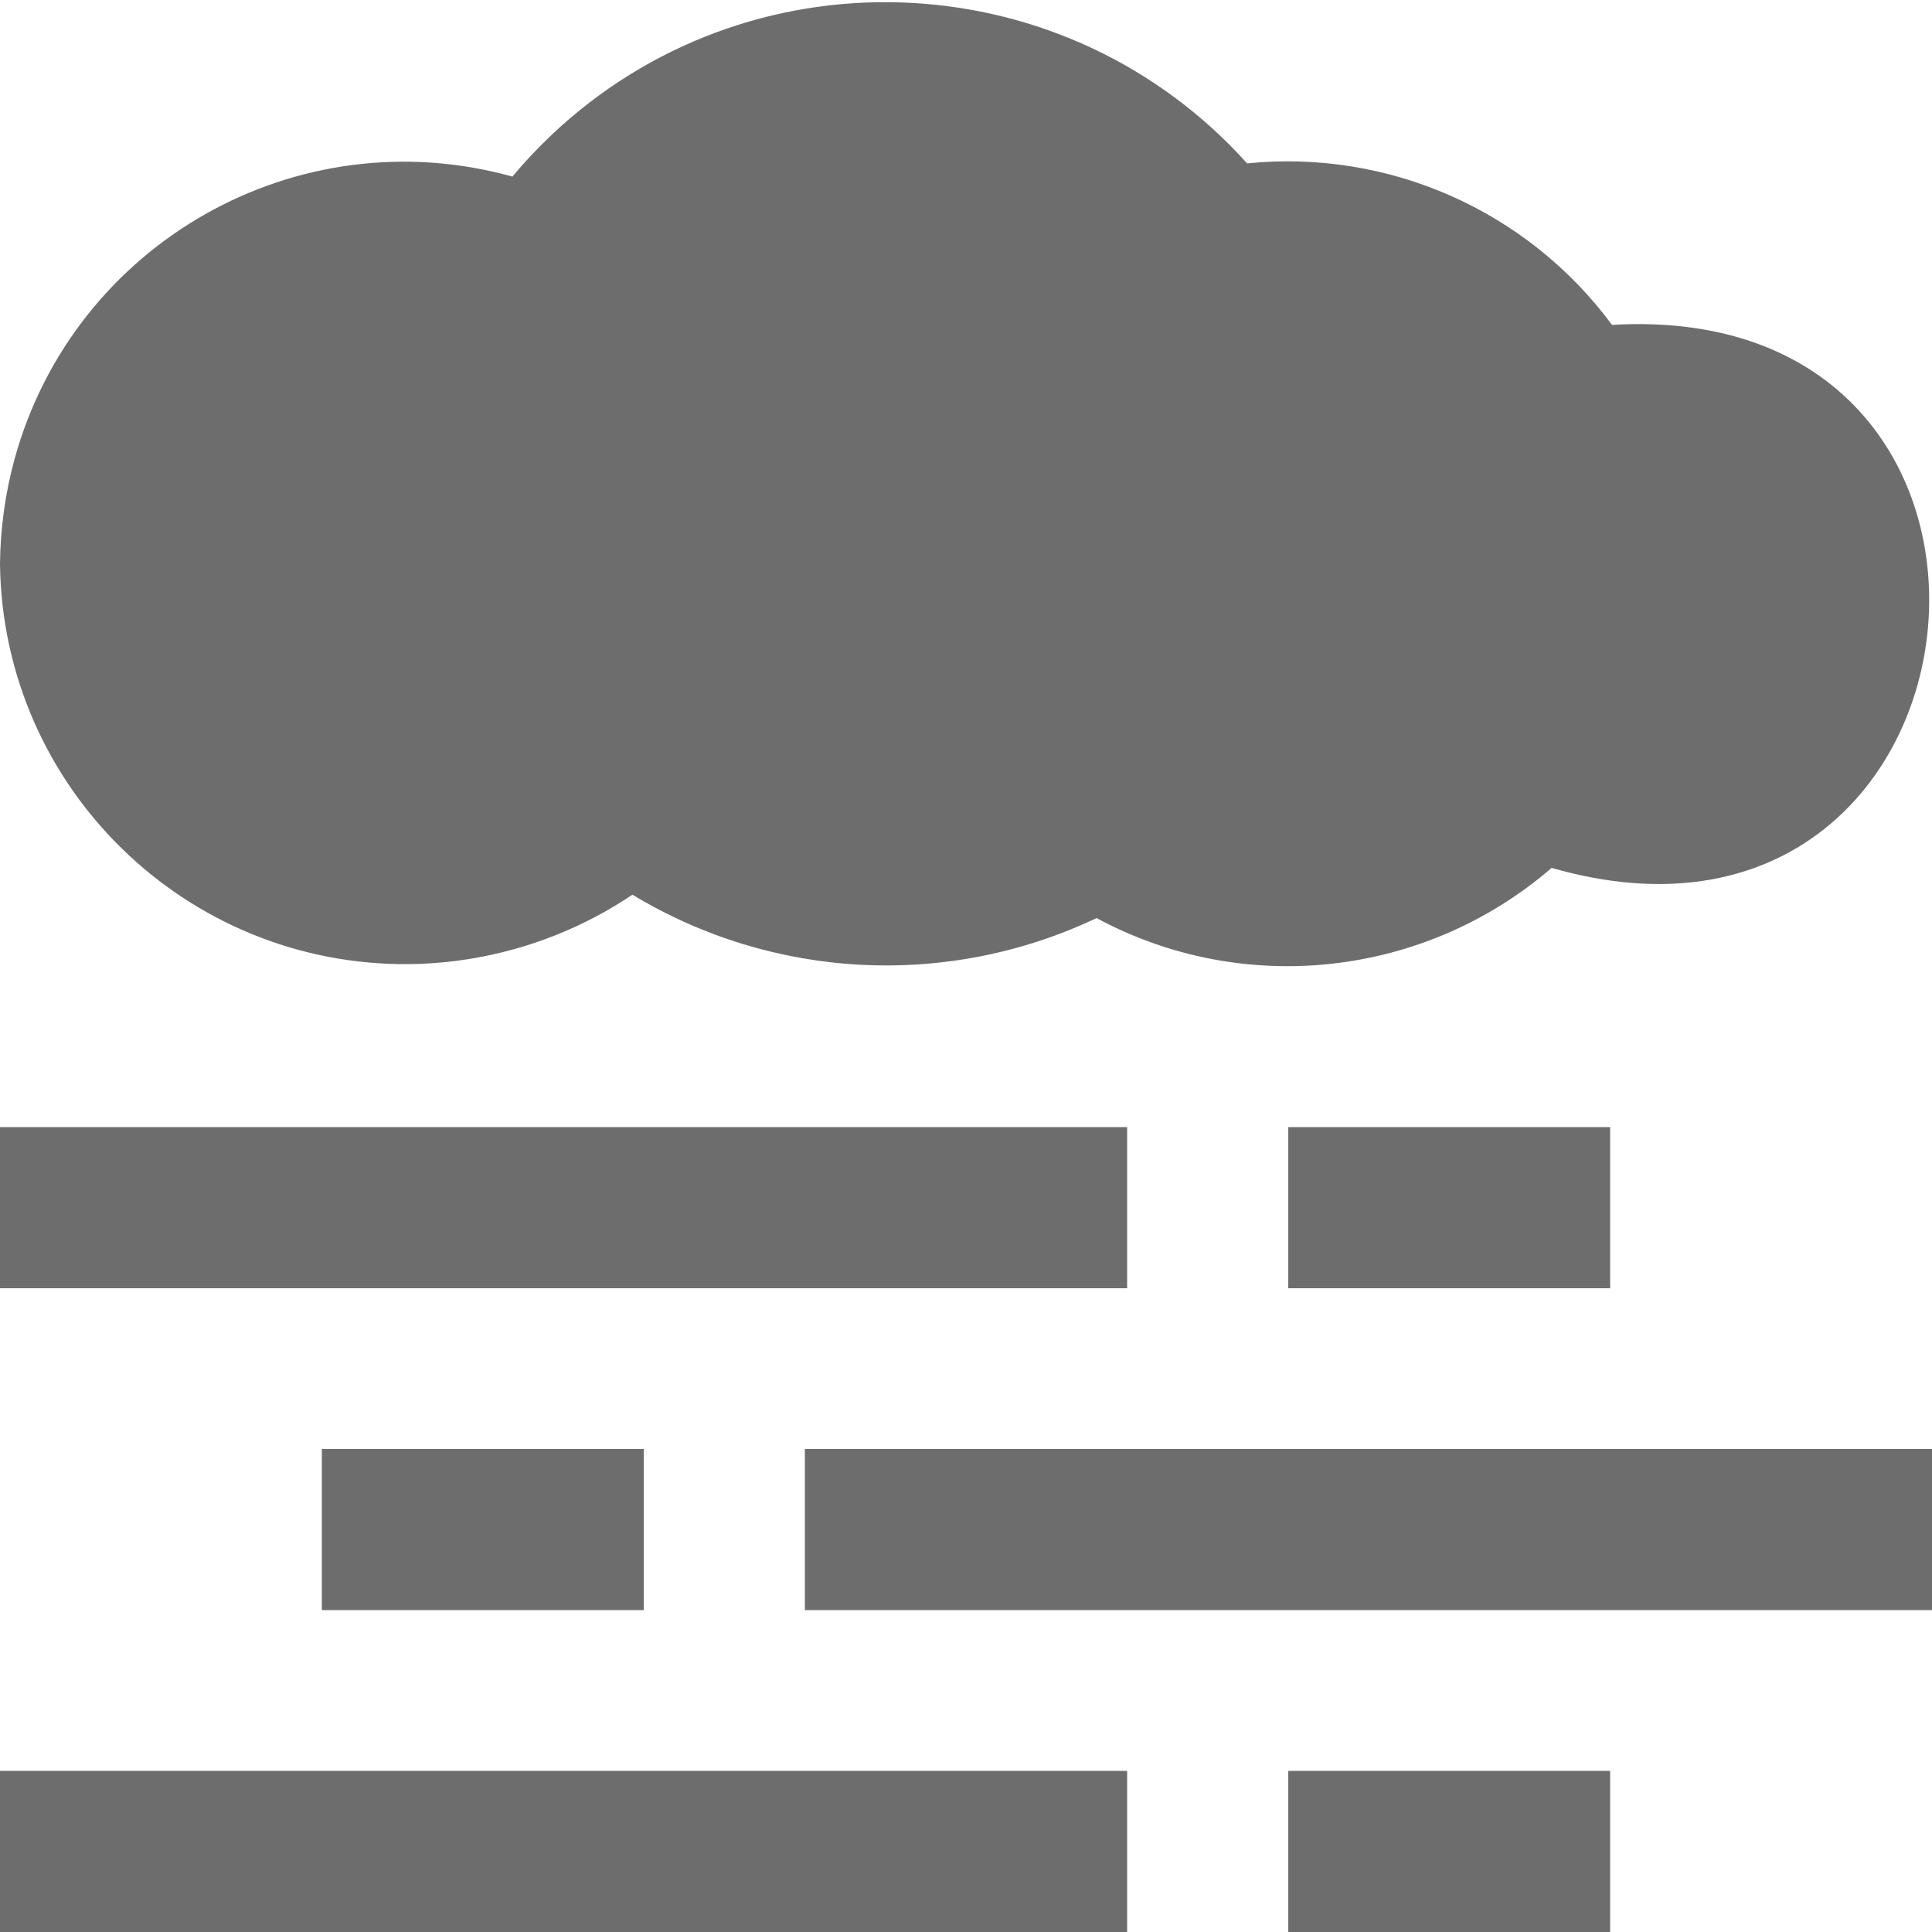<?xml version="1.0" encoding="UTF-8"?>
<svg id="Layer_1" data-name="Layer 1" xmlns="http://www.w3.org/2000/svg" version="1.1" viewBox="0 0 512 512">
  <defs>
    <style>
      .cls-1 {
        fill: #6d6d6d;
        stroke-width: 0px;
      }
    </style>
  </defs>
  <path class="cls-1" d="M298.7,512H0v-42.7h298.7v42.7ZM426.7,469.3h-85.3v42.7h85.3v-42.7ZM512,384H213.3v42.7h298.7v-42.7ZM170.7,384h-85.4v42.7h85.3v-42.7h0ZM298.7,298.7H0v42.7h298.7v-42.7ZM426.7,298.7h-85.3v42.7h85.3v-42.7ZM411.2,230c119.7,34.5,140.4-151.2,16-143.9-22.4-30.3-59.2-46.6-96.7-42.8-47.6-52.9-129.1-57.3-182-9.7-4.5,4.1-8.8,8.5-12.7,13.2C78.7,30.9,19.7,64.4,3.9,121.5c-2.5,9.1-3.8,18.5-3.9,27.9.7,59.3,49.4,106.8,108.7,106.1,21-.3,41.5-6.7,58.9-18.4,37.4,22.6,83.6,24.9,123,6.2,39,21,87,15.7,120.6-13.3h0Z"/>
</svg>